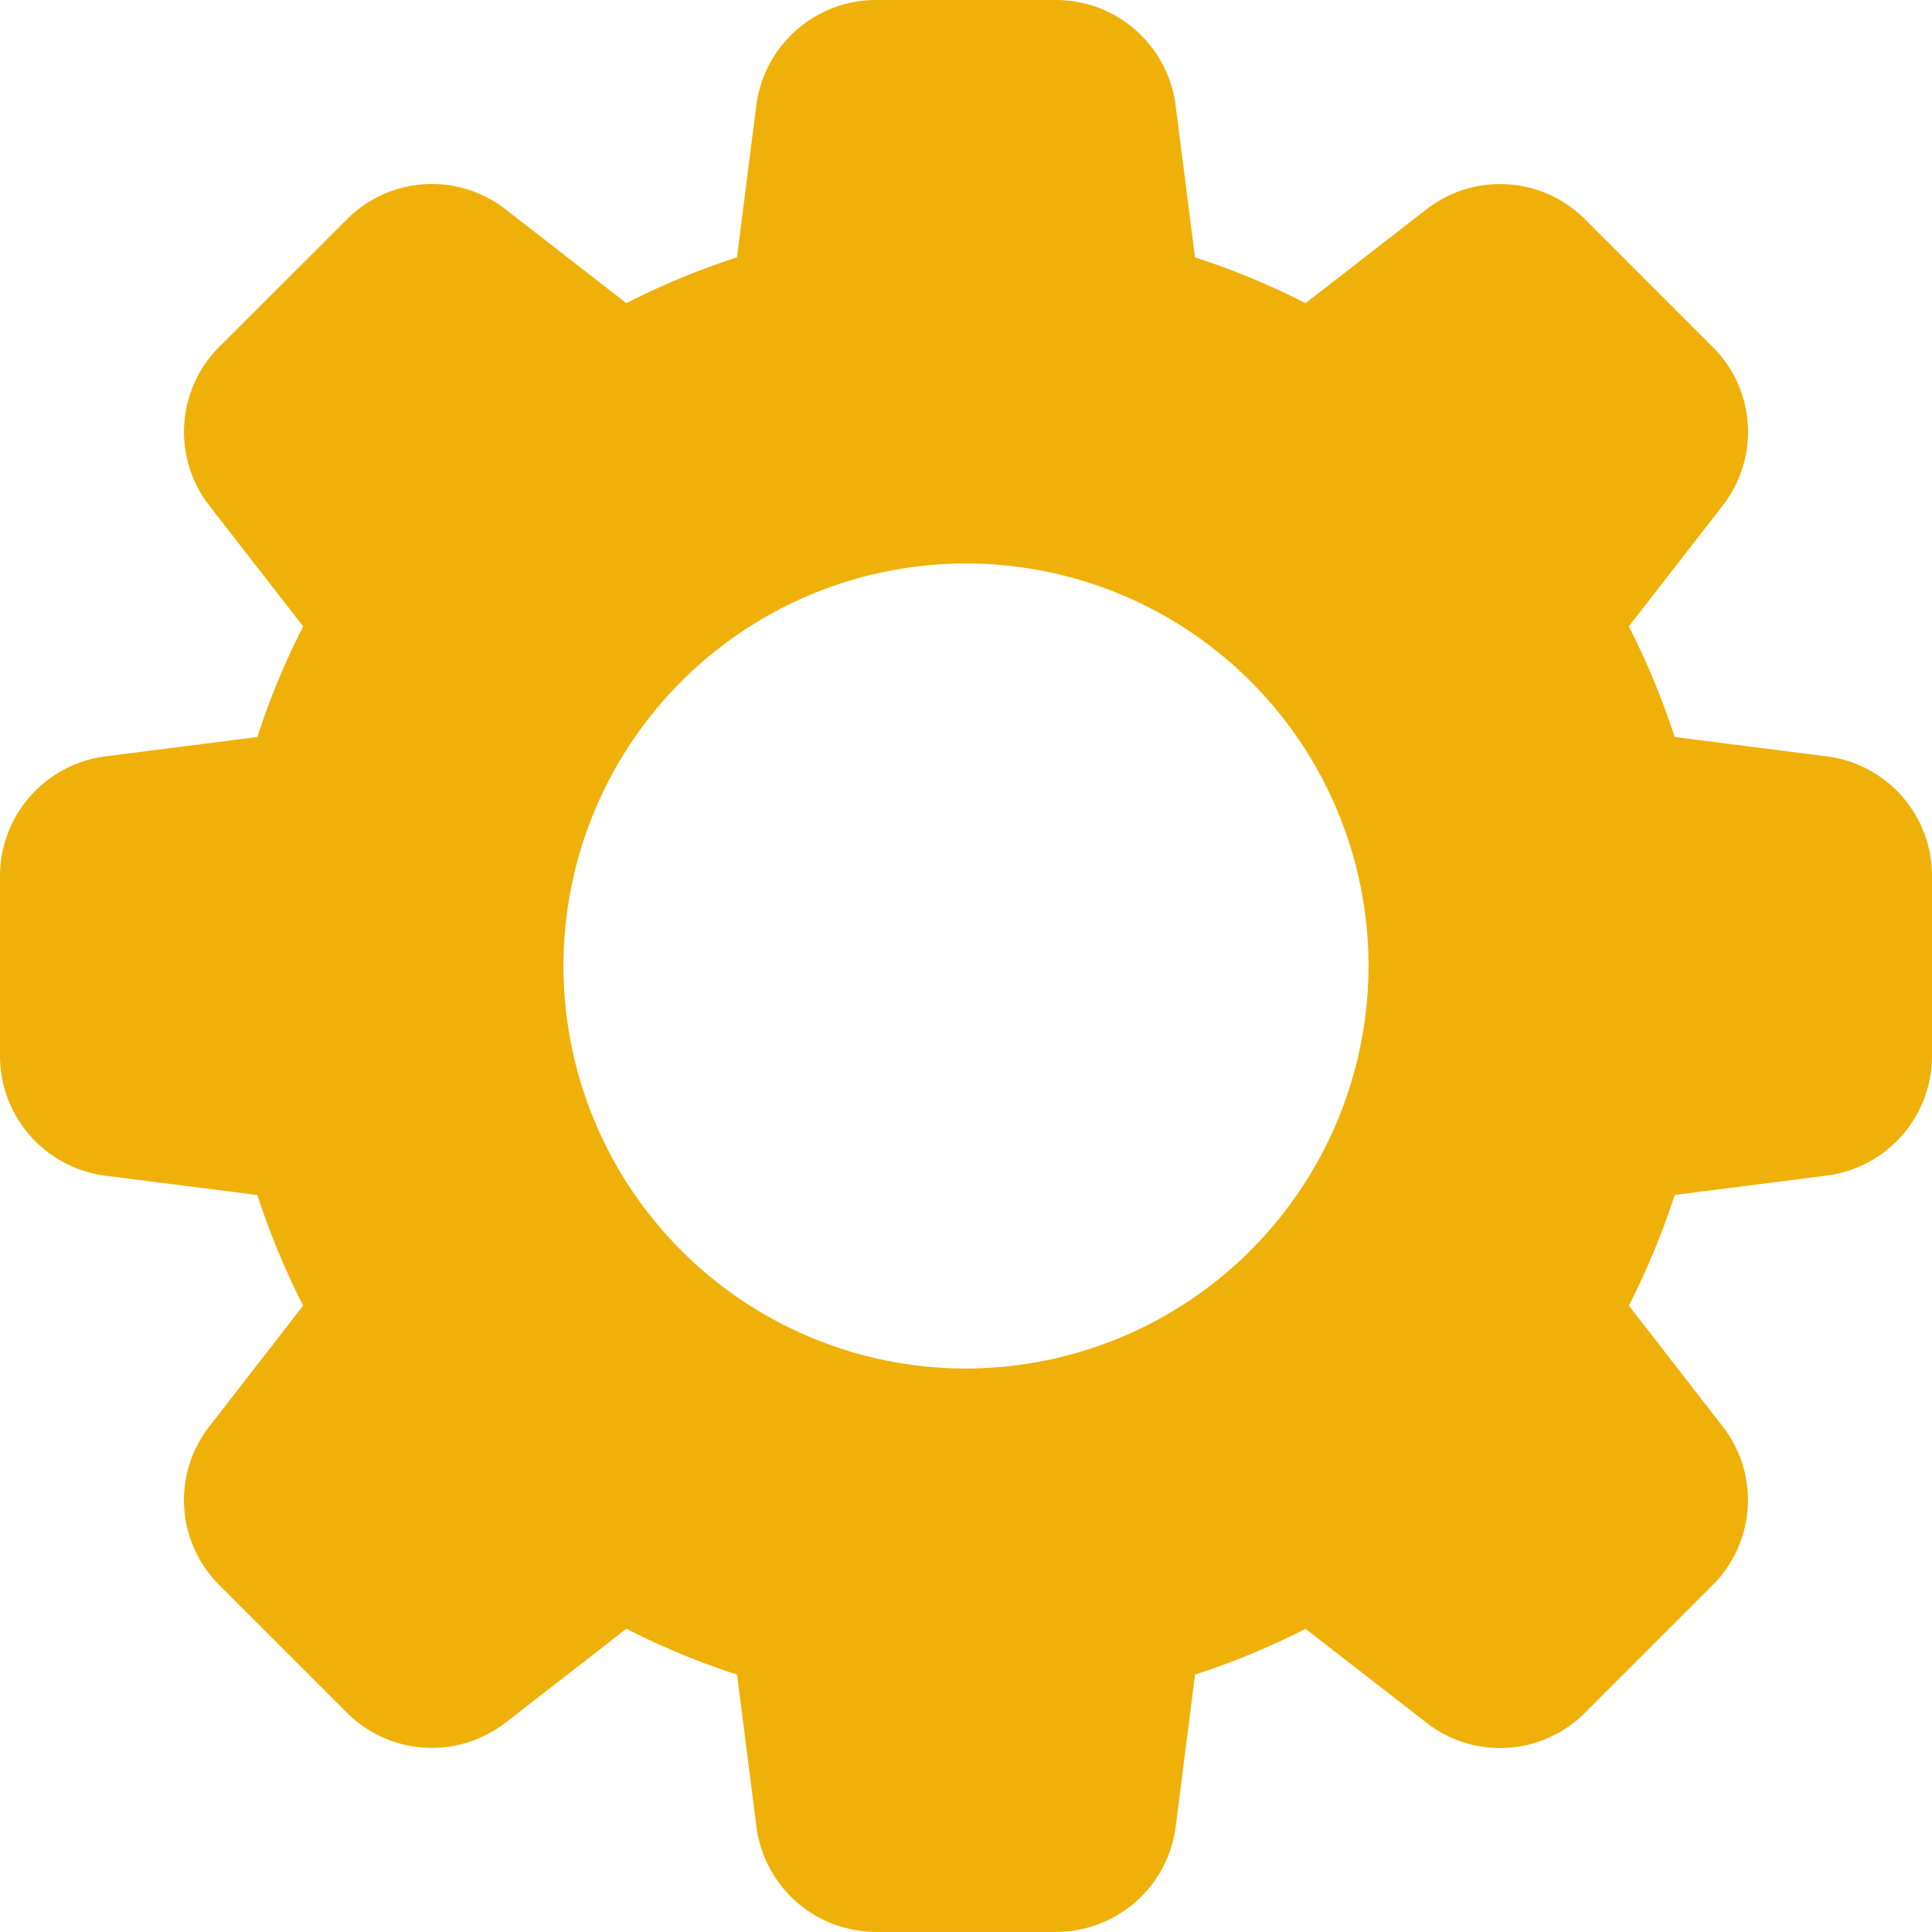 <svg id="Слой_1" data-name="Слой 1" xmlns="http://www.w3.org/2000/svg" viewBox="0 0 512 512"><defs><style>.cls-1{fill:#efb109;}</style></defs><title>settings-active</title><path class="cls-1" d="M483.9,200.41l-40.1-5.1A201.93,201.93,0,0,0,431.66,166l24.77-31.89a31.72,31.72,0,0,0-2.61-42.22l-33.6-33.6a31.8,31.8,0,0,0-42.34-2.71L346,80.34A201.25,201.25,0,0,0,316.69,68.2l-5.1-40A32,32,0,0,0,279.89,0H232.11a32,32,0,0,0-31.7,28.1l-5.1,40.1A199.06,199.06,0,0,0,166,80.34L134.1,55.57a31.74,31.74,0,0,0-42.22,2.61L58.28,91.75a31.82,31.82,0,0,0-2.71,42.37L80.34,166A199.72,199.72,0,0,0,68.2,195.31l-40,5.1A32,32,0,0,0,0,232.11v47.78a32,32,0,0,0,28.1,31.7l40.1,5.1A201.93,201.93,0,0,0,80.34,346L55.57,377.9a31.72,31.72,0,0,0,2.61,42.22l33.6,33.6a31.82,31.82,0,0,0,42.34,2.69L166,431.64a197.56,197.56,0,0,0,29.32,12.14l5.1,40a32,32,0,0,0,31.7,28.2h47.78a32,32,0,0,0,31.7-28.1l5.1-40.1A201.93,201.93,0,0,0,346,431.66l31.89,24.77a31.72,31.72,0,0,0,42.22-2.61l33.6-33.6a31.78,31.78,0,0,0,2.71-42.34L431.66,346a197.56,197.56,0,0,0,12.14-29.32l40-5.1A32,32,0,0,0,512,279.89V232.11a31.92,31.92,0,0,0-28.08-31.7ZM256,362.67A106.67,106.67,0,1,1,362.67,256,106.79,106.79,0,0,1,256,362.67Z"/></svg>